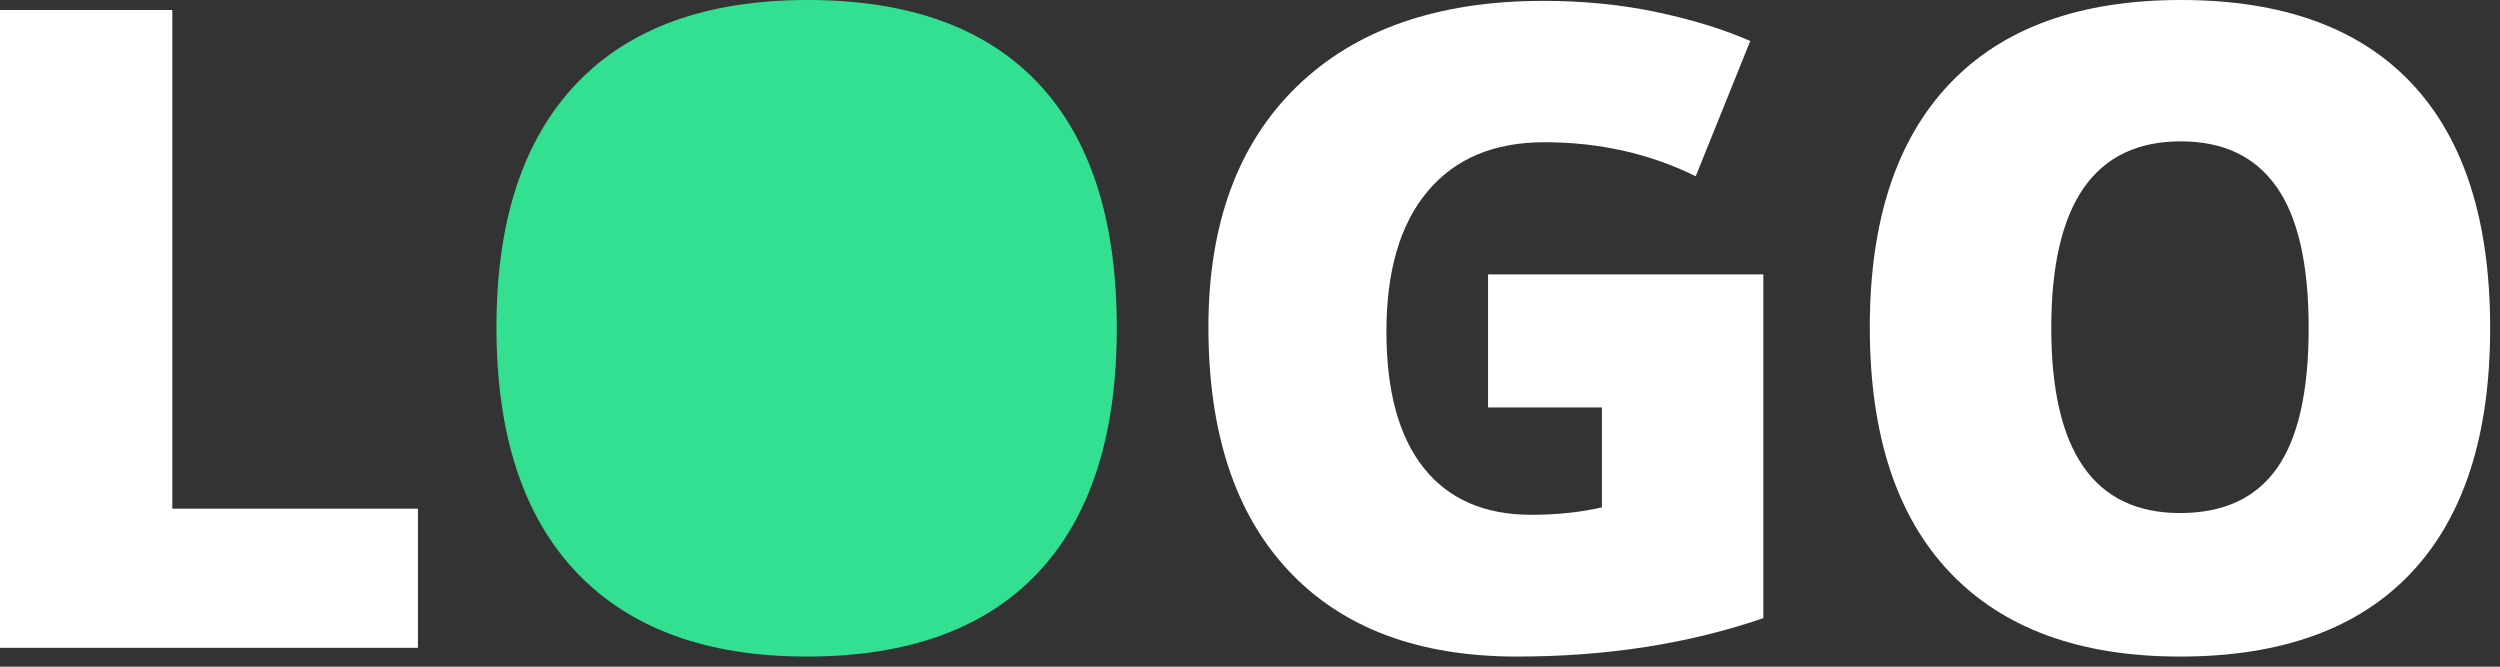 <svg width="120" height="32" viewBox="0 0 120 32" fill="none" xmlns="http://www.w3.org/2000/svg">
<rect x="0" y="0" width="120" height="32" fill="#333333" stroke="none"/>
<path d="M20.061 31.096V24.416H8.271V0.481H0V31.096H20.061Z" fill="white"/>
<path d="M38.719 31.515C43.591 31.515 47.29 30.175 49.817 27.495C52.344 24.814 53.607 20.898 53.607 15.747C53.607 10.582 52.351 6.666 49.838 4C47.325 1.333 43.633 0 38.761 0C33.902 0 30.199 1.344 27.652 4.031C25.104 6.718 23.83 10.61 23.83 15.705C23.83 20.857 25.111 24.779 27.673 27.474C30.234 30.168 33.916 31.515 38.719 31.515Z" fill="#33DF90"/>
<path d="M72.809 31.515C77.109 31.515 81.053 30.901 84.64 29.672V13.172H71.427V19.558H76.892V24.354C75.859 24.591 74.729 24.71 73.5 24.71C71.253 24.71 69.532 23.959 68.338 22.459C67.145 20.958 66.548 18.777 66.548 15.915C66.548 12.997 67.208 10.753 68.527 9.182C69.846 7.612 71.713 6.827 74.128 6.827C76.767 6.827 79.189 7.371 81.395 8.46L84.012 1.968C82.742 1.41 81.252 0.949 79.541 0.586C77.831 0.223 76.013 0.042 74.087 0.042C69.005 0.042 65.054 1.417 62.234 4.167C59.414 6.917 58.004 10.763 58.004 15.705C58.004 20.773 59.292 24.675 61.868 27.411C64.444 30.147 68.091 31.515 72.809 31.515Z" fill="white"/>
<path fill-rule="evenodd" clip-rule="evenodd" d="M115.737 27.495C113.21 30.175 109.511 31.515 104.639 31.515C99.836 31.515 96.154 30.168 93.593 27.474C91.031 24.779 89.75 20.857 89.75 15.705C89.75 10.61 91.024 6.718 93.572 4.031C96.119 1.344 99.822 0 104.68 0C109.553 0 113.245 1.333 115.758 4C118.271 6.666 119.527 10.582 119.527 15.747C119.527 20.898 118.264 24.814 115.737 27.495ZM98.461 15.747C98.461 21.666 100.52 24.626 104.639 24.626C106.733 24.626 108.286 23.907 109.298 22.469C110.31 21.031 110.816 18.79 110.816 15.747C110.816 12.69 110.303 10.432 109.277 8.973C108.251 7.514 106.719 6.785 104.68 6.785C100.534 6.785 98.461 9.772 98.461 15.747Z" fill="white"/>
</svg>
